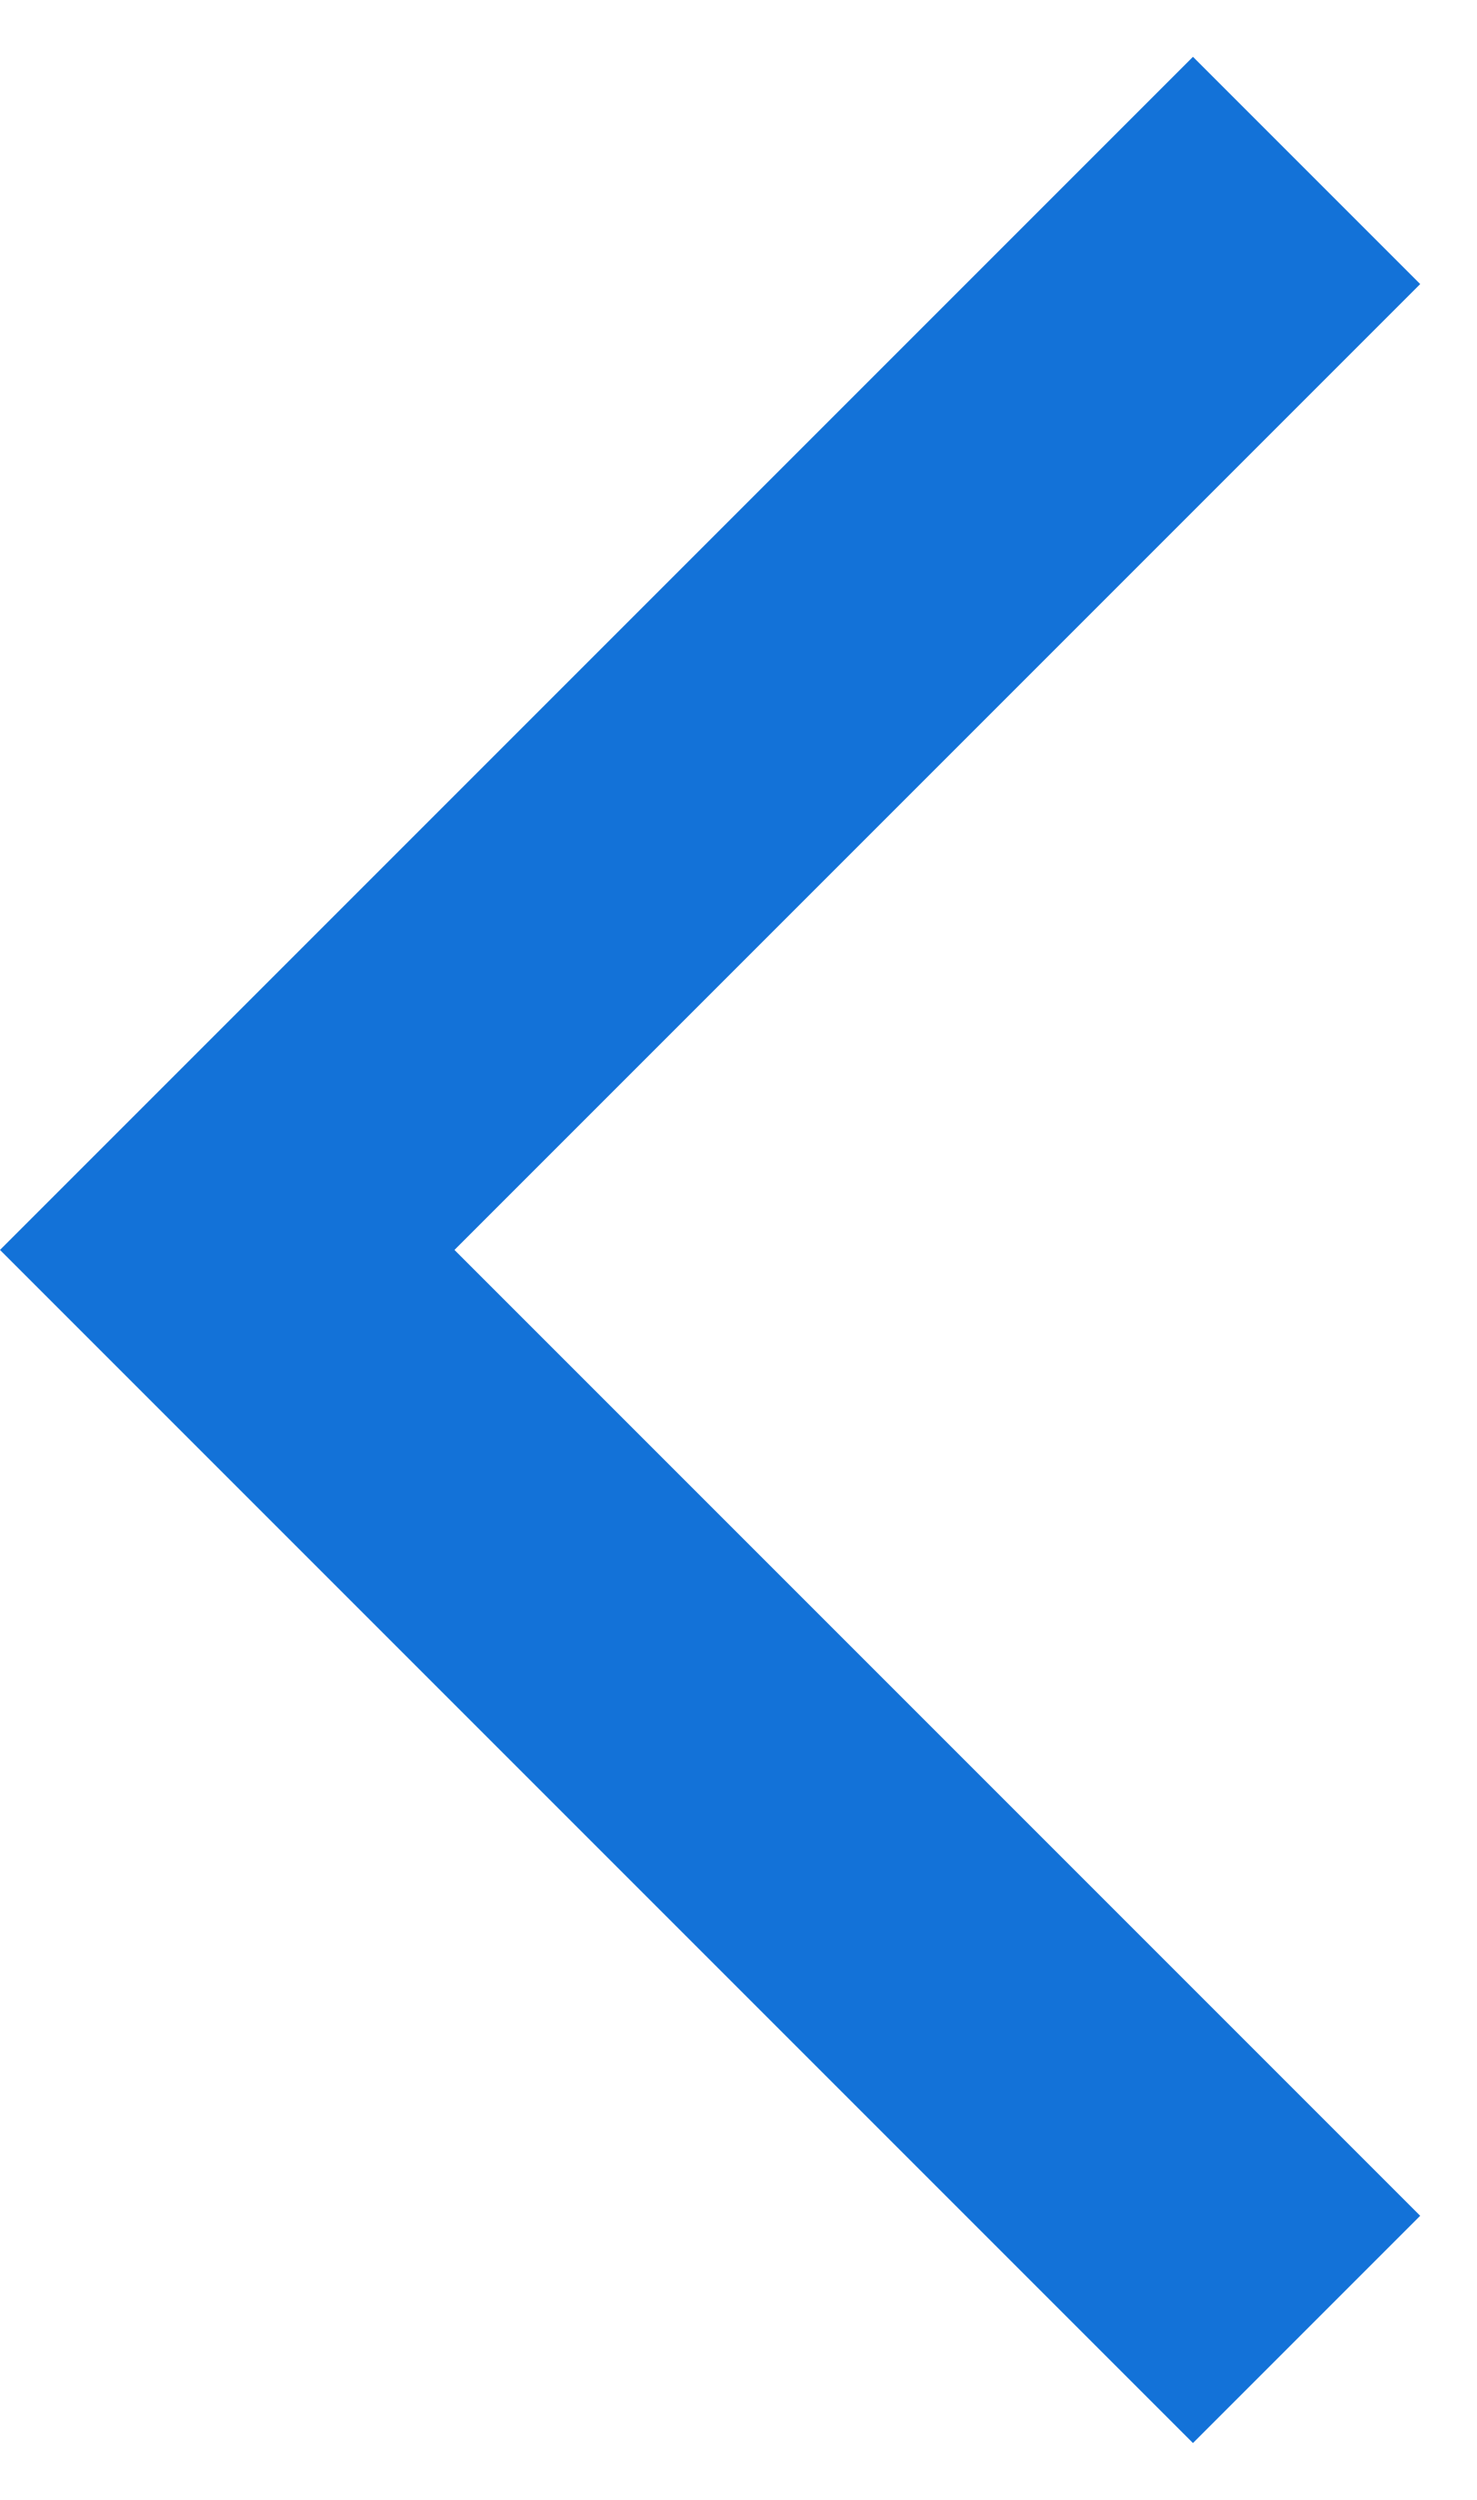 <?xml version="1.0" encoding="UTF-8" standalone="no"?>
<svg width="13px" height="22px" viewBox="0 0 13 22" version="1.1" xmlns="http://www.w3.org/2000/svg" xmlns:xlink="http://www.w3.org/1999/xlink" xmlns:sketch="http://www.bohemiancoding.com/sketch/ns">
    <!-- Generator: Sketch 3.3.1 (12002) - http://www.bohemiancoding.com/sketch -->
    <title>Back Arrow</title>
    <desc>Created with Sketch.</desc>
    <defs></defs>
    <g id="健康档案" stroke="none" stroke-width="1" fill="none" fill-rule="evenodd" sketch:type="MSPage">
        <g id="健康档案列表" sketch:type="MSArtboardGroup" transform="translate(-12, -75)" fill="#1372D8">
            <path d="M12,86 L22.5,75.5 L24.5,77.5 L16,86 L24.5,94.5 L22.5,96.5 L12,86 Z" id="Back-Arrow" sketch:type="MSShapeGroup"></path>
        </g>
    </g>
</svg>